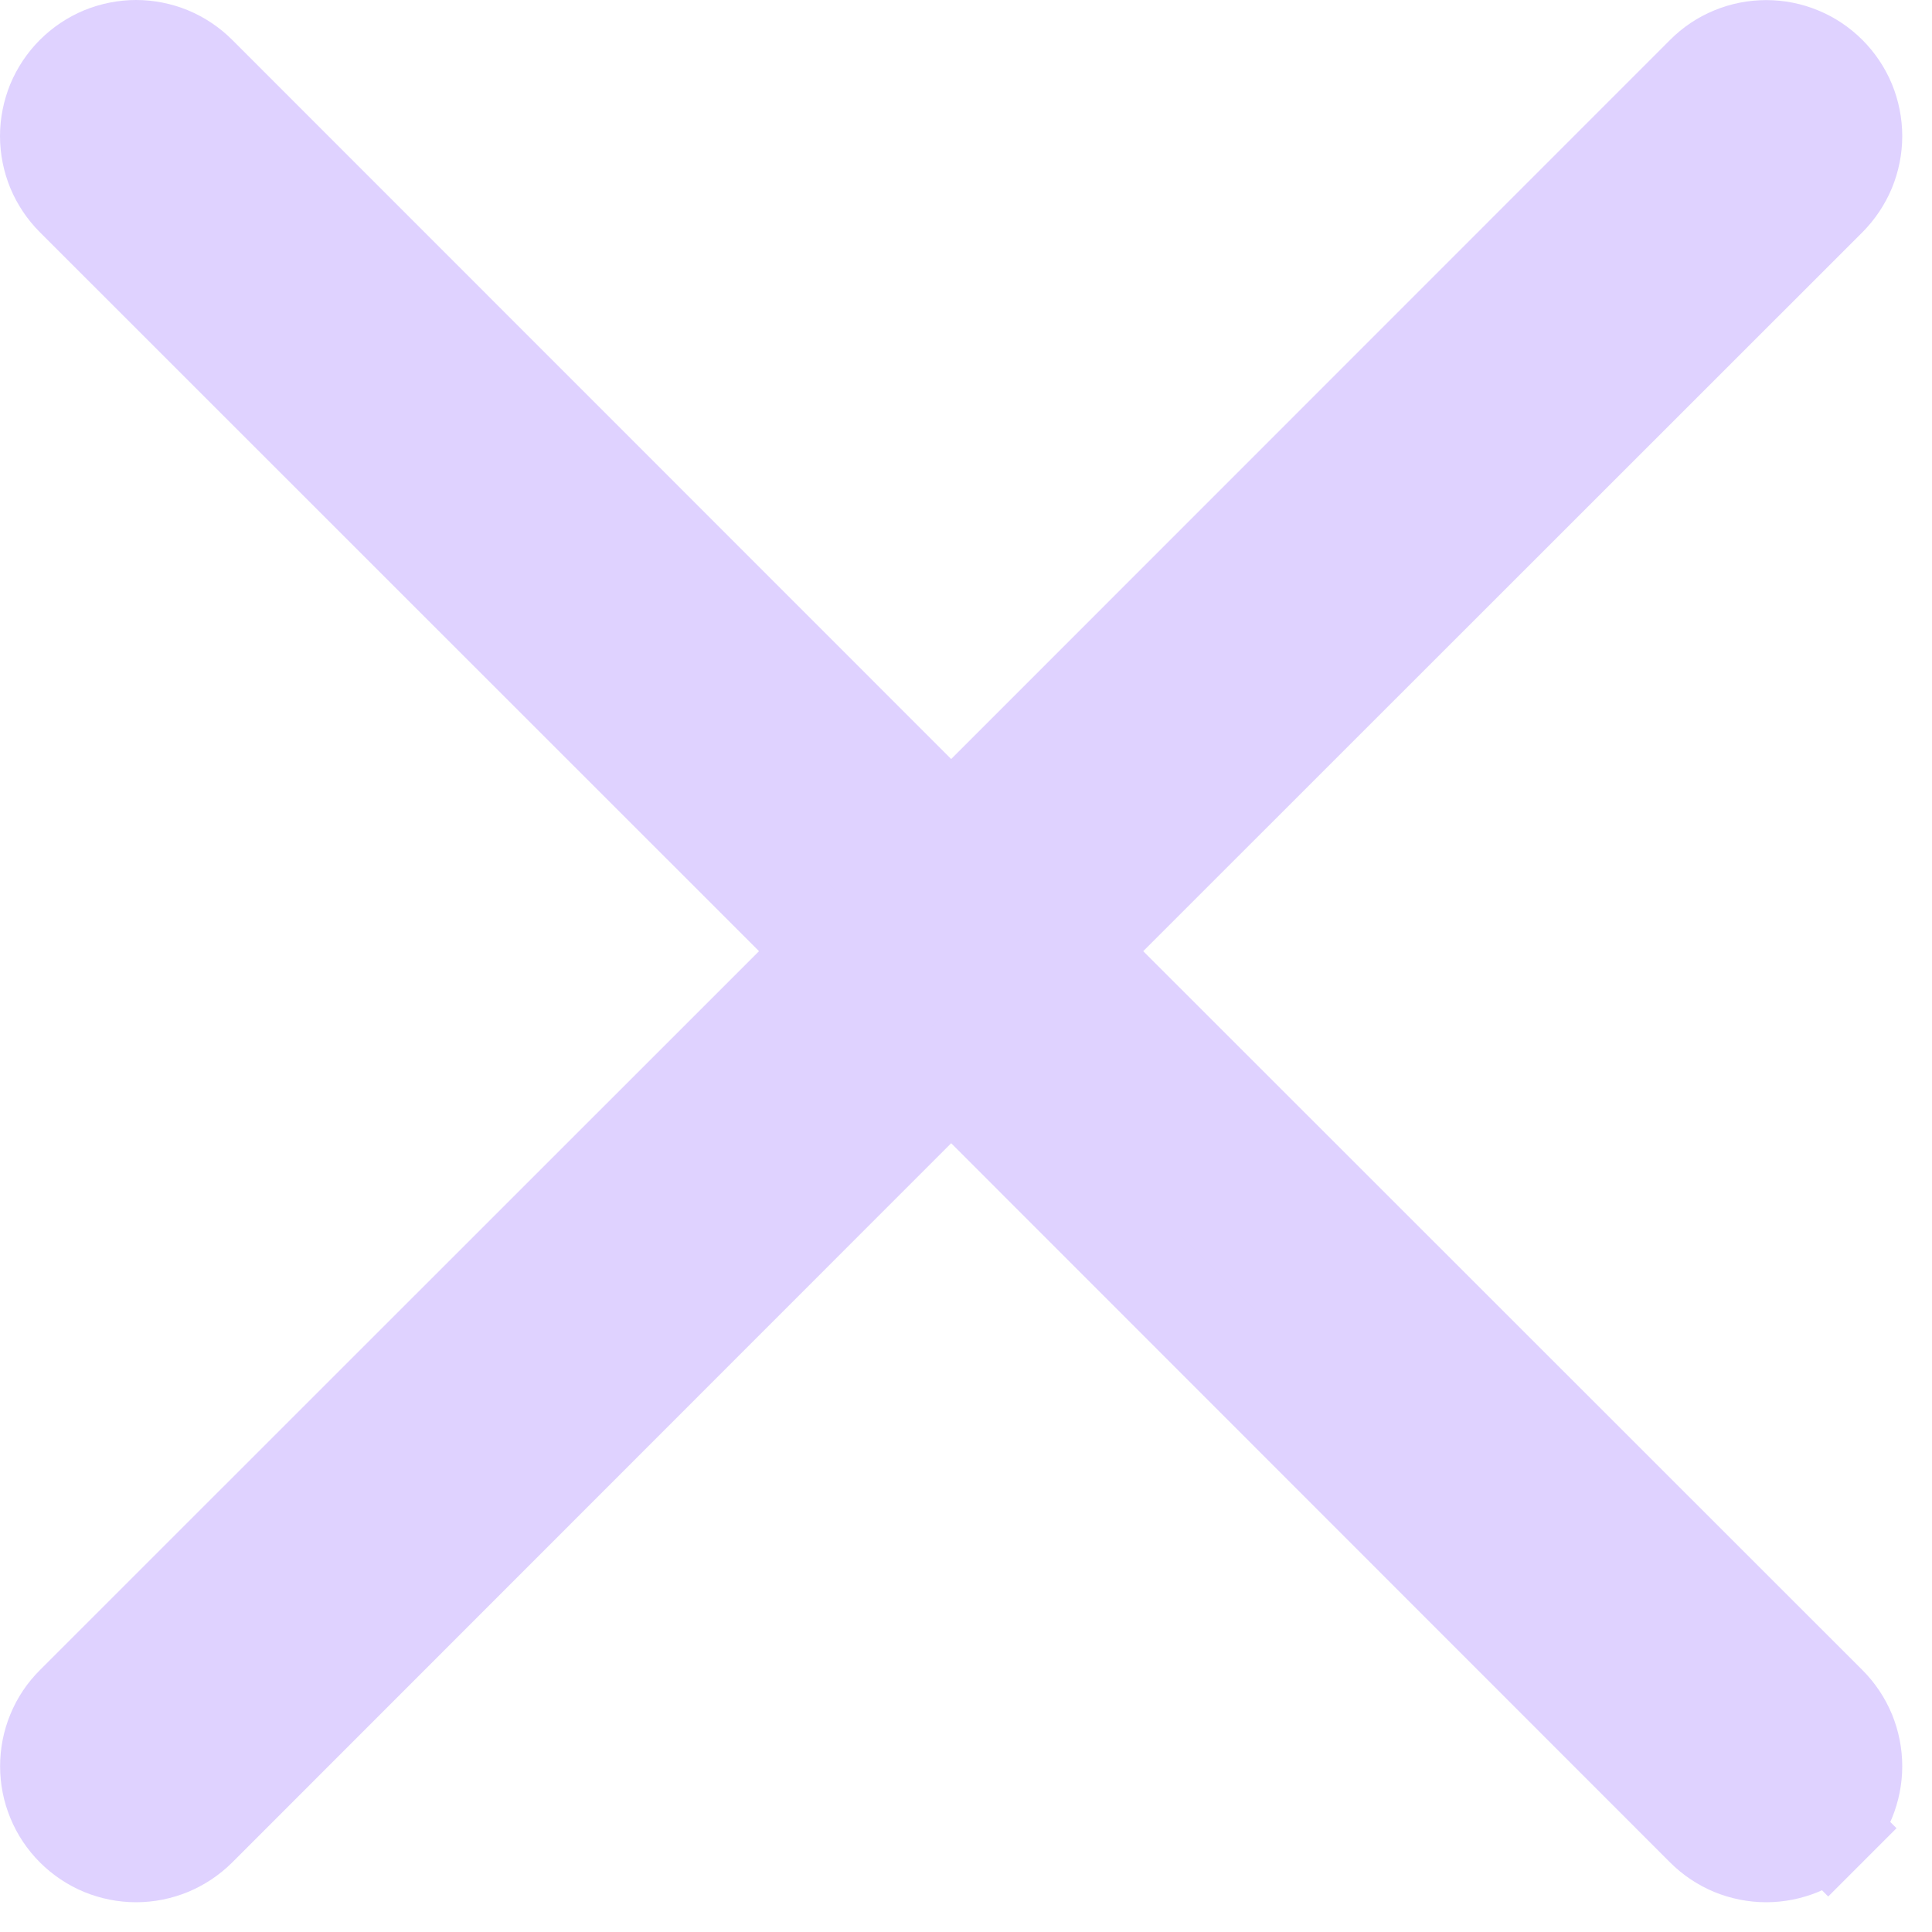 <svg width="20" height="20" viewBox="0 0 20 20" fill="none" xmlns="http://www.w3.org/2000/svg">
<path d="M0.766 0.767L0.766 0.767L0.767 0.766C0.851 0.682 0.951 0.615 1.061 0.569C1.172 0.524 1.29 0.5 1.409 0.5C1.528 0.5 1.646 0.524 1.756 0.569C1.866 0.615 1.966 0.682 2.05 0.766L2.051 0.767L9.493 8.211L9.846 8.565L10.2 8.211L17.642 0.767C17.642 0.767 17.642 0.767 17.642 0.767C17.726 0.682 17.826 0.615 17.936 0.57C18.046 0.524 18.165 0.501 18.284 0.501C18.403 0.501 18.521 0.524 18.631 0.57C18.741 0.615 18.841 0.682 18.926 0.767C19.01 0.851 19.077 0.951 19.123 1.061C19.168 1.171 19.192 1.29 19.192 1.409C19.192 1.528 19.168 1.646 19.123 1.756C19.077 1.866 19.01 1.966 18.926 2.051C18.926 2.051 18.926 2.051 18.926 2.051L11.481 9.493L11.127 9.846L11.481 10.2L18.926 17.642C18.926 17.642 18.926 17.642 18.926 17.642C19.01 17.726 19.077 17.826 19.123 17.936C19.168 18.046 19.192 18.165 19.192 18.284C19.192 18.403 19.168 18.521 19.123 18.631C19.077 18.741 19.01 18.841 18.926 18.926L19.279 19.279L18.926 18.926C18.841 19.01 18.741 19.077 18.631 19.123C18.521 19.168 18.403 19.192 18.284 19.192C18.165 19.192 18.046 19.168 17.936 19.123C17.826 19.077 17.726 19.01 17.642 18.926C17.642 18.926 17.642 18.926 17.642 18.926L10.2 11.481L9.846 11.127L9.493 11.481L2.051 18.926C2.051 18.926 2.051 18.926 2.051 18.926C1.966 19.01 1.866 19.077 1.756 19.123C1.646 19.168 1.528 19.192 1.409 19.192C1.29 19.192 1.171 19.168 1.061 19.123C0.951 19.077 0.851 19.01 0.767 18.926C0.682 18.841 0.615 18.741 0.57 18.631C0.524 18.521 0.501 18.403 0.501 18.284C0.501 18.165 0.524 18.046 0.57 17.936C0.615 17.826 0.682 17.726 0.767 17.642L8.211 10.2L8.565 9.846L8.211 9.493L0.767 2.051L0.766 2.05C0.682 1.966 0.615 1.866 0.569 1.756C0.524 1.646 0.5 1.528 0.5 1.409C0.5 1.29 0.524 1.172 0.569 1.061C0.615 0.951 0.682 0.851 0.766 0.767Z" fill="#DFD2FF" stroke="#DFD2FF"/>
</svg>
